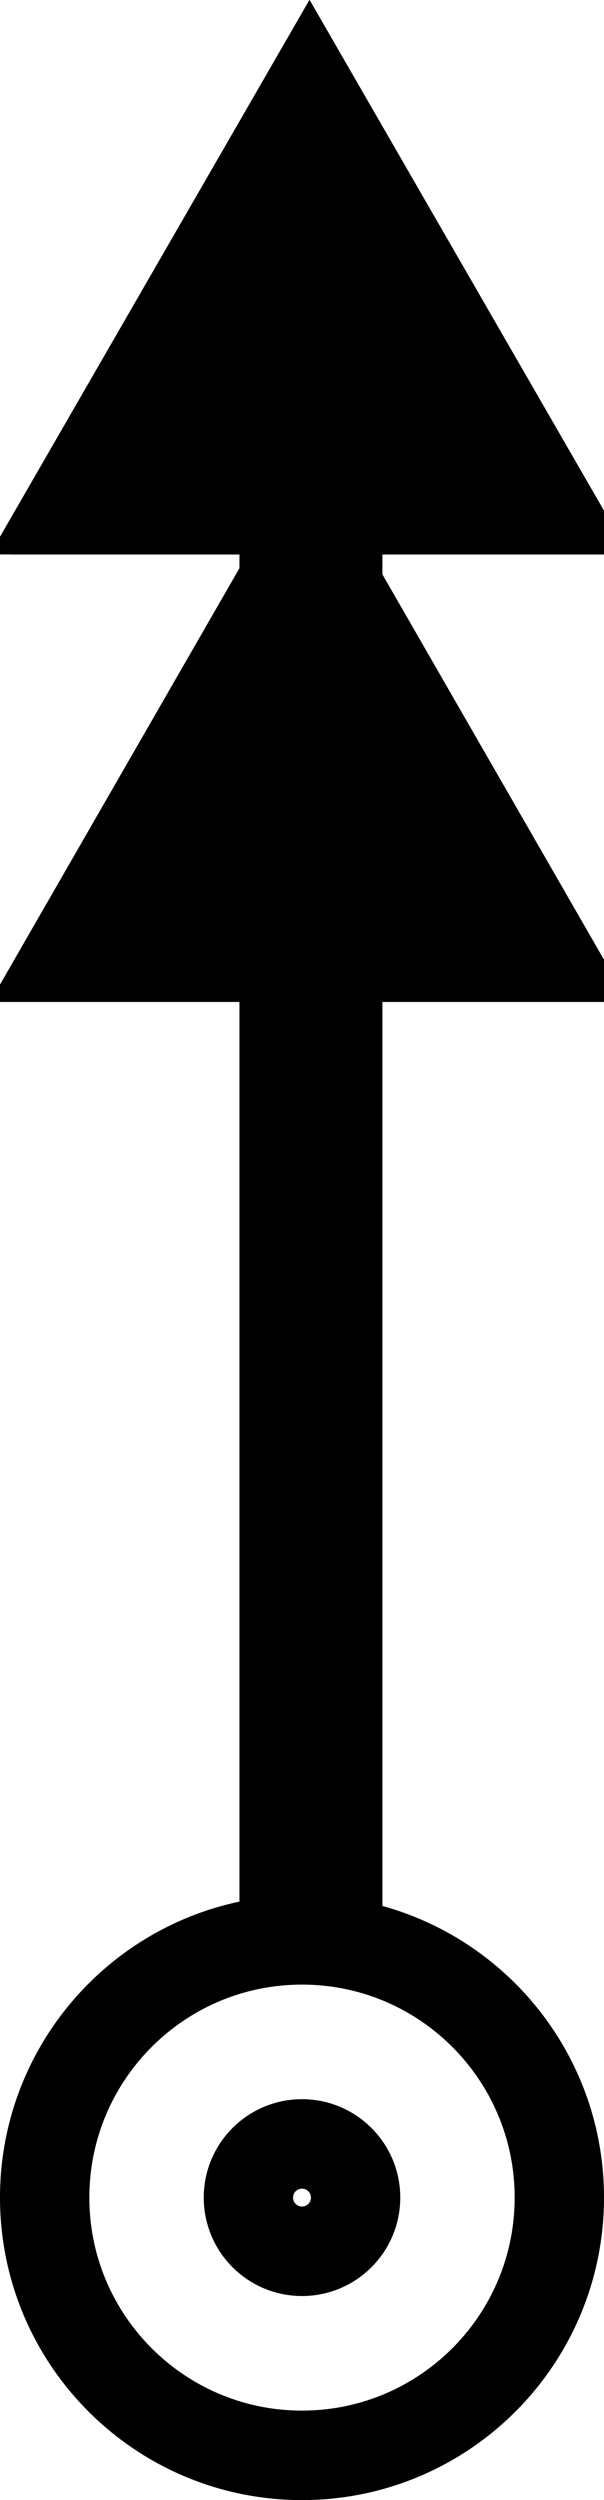 <?xml version="1.0" encoding="UTF-8" standalone="no"?>
<!-- Created with Inkscape (http://www.inkscape.org/) -->

<svg
   xmlns:dc="http://purl.org/dc/elements/1.1/"
   xmlns:cc="http://creativecommons.org/ns#"
   xmlns:rdf="http://www.w3.org/1999/02/22-rdf-syntax-ns#"
   xmlns:svg="http://www.w3.org/2000/svg"
   xmlns="http://www.w3.org/2000/svg"
   xmlns:sodipodi="http://sodipodi.sourceforge.net/DTD/sodipodi-0.dtd"
   xmlns:inkscape="http://www.inkscape.org/namespaces/inkscape"
   version="1.1"
   width="211.25"
   height="873"
   id="svg2"
   xml:space="preserve"
   inkscape:version="0.48.4 r9939"
   sodipodi:docname="SRMpoh.svg"><sodipodi:namedview
     pagecolor="#ffffff"
     bordercolor="#666666"
     borderopacity="1"
     objecttolerance="10"
     gridtolerance="10"
     guidetolerance="10"
     inkscape:pageopacity="0"
     inkscape:pageshadow="2"
     inkscape:window-width="1920"
     inkscape:window-height="1012"
     id="namedview10"
     showgrid="false"
     inkscape:zoom="1.9070708"
     inkscape:cx="62.224653"
     inkscape:cy="822.51383"
     inkscape:window-x="-8"
     inkscape:window-y="-8"
     inkscape:window-maximized="1"
     inkscape:current-layer="svg2" /><defs
     id="defs6" /><path
     inkscape:transform-center-x="-4.6977656e-005"
     transform="matrix(6.796,0,0,6.796,4185.855,-700.071)"
     inkscape:transform-center-y="-25.484331"
     d="m -600,107 6.495,11.25 6.495,11.25 -12.99,0 -12.99,0 6.495,-11.25 z"
     inkscape:randomized="0"
     inkscape:rounded="0"
     inkscape:flatsided="false"
     sodipodi:arg2="-0.52359878"
     sodipodi:arg1="-1.5707963"
     sodipodi:r2="7.5000005"
     sodipodi:r1="15"
     sodipodi:cy="122"
     sodipodi:cx="-600"
     sodipodi:sides="3"
     id="path3791"
     style="fill:#000000;fill-opacity:1;stroke:#000000;stroke-width:4;stroke-miterlimit:4;stroke-opacity:1;stroke-dasharray:none"
     sodipodi:type="star" /><g
     transform="matrix(1.25,0,0,-1.25,15.625,857.375)"
     id="g10"><g
       transform="scale(0.1,0.1)"
       id="g12"><path
         d="m 1440,720 c 0,397.64 -322.36,720 -720,720 C 322.355,1440 0,1117.64 0,720 0,322.355 322.355,0 720,0 c 397.64,0 720,322.355 720,720"
         inkscape:connector-curvature="0"
         id="path14"
         style="fill:none;stroke:#000000;stroke-width:250;stroke-linecap:butt;stroke-linejoin:miter;stroke-miterlimit:10;stroke-opacity:1;stroke-dasharray:none" /><path
         d="m 870,720 c 0,82.84 -67.16,150 -150,150 -82.84,0 -150,-67.16 -150,-150 0,-82.84 67.16,-150 150,-150 82.84,0 150,67.16 150,150 m -200,720 0,5000 m 150,0 0,-5000"
         inkscape:connector-curvature="0"
         id="path16"
         style="fill:none;stroke:#000000;stroke-width:250;stroke-linecap:butt;stroke-linejoin:miter;stroke-miterlimit:10;stroke-opacity:1;stroke-dasharray:none" /><path
         d="m 870,720 c 0,82.84 -67.16,150 -150,150 -82.84,0 -150,-67.16 -150,-150 0,-82.84 67.16,-150 150,-150 82.84,0 150,67.16 150,150 m -200,720 0,5000 m 150,0 0,-5000 m -80,0 L 643.517,6441.864 74.534,5410 740,5410 20,4160 l 1440,0 -720,1250 720,0 -685.888,1190.675 M 140,4310 l 1200,0 m -100,150 -1000,0 m 100,200 800,0 m -100,200 -600,0 m 150,200 300,0 m -750,500 1200,0 m -100,150 -1000,0 m 100,200 800,0 m -100,200 -600,0 m 150,200 300,0"
         inkscape:connector-curvature="0"
         id="path18"
         style="fill:none;stroke:#000000;stroke-width:200;stroke-linecap:butt;stroke-linejoin:miter;stroke-miterlimit:10;stroke-opacity:1;stroke-dasharray:none"
         sodipodi:nodetypes="cssscccccccccccccccccccccccccccccccccc" /></g></g></svg>